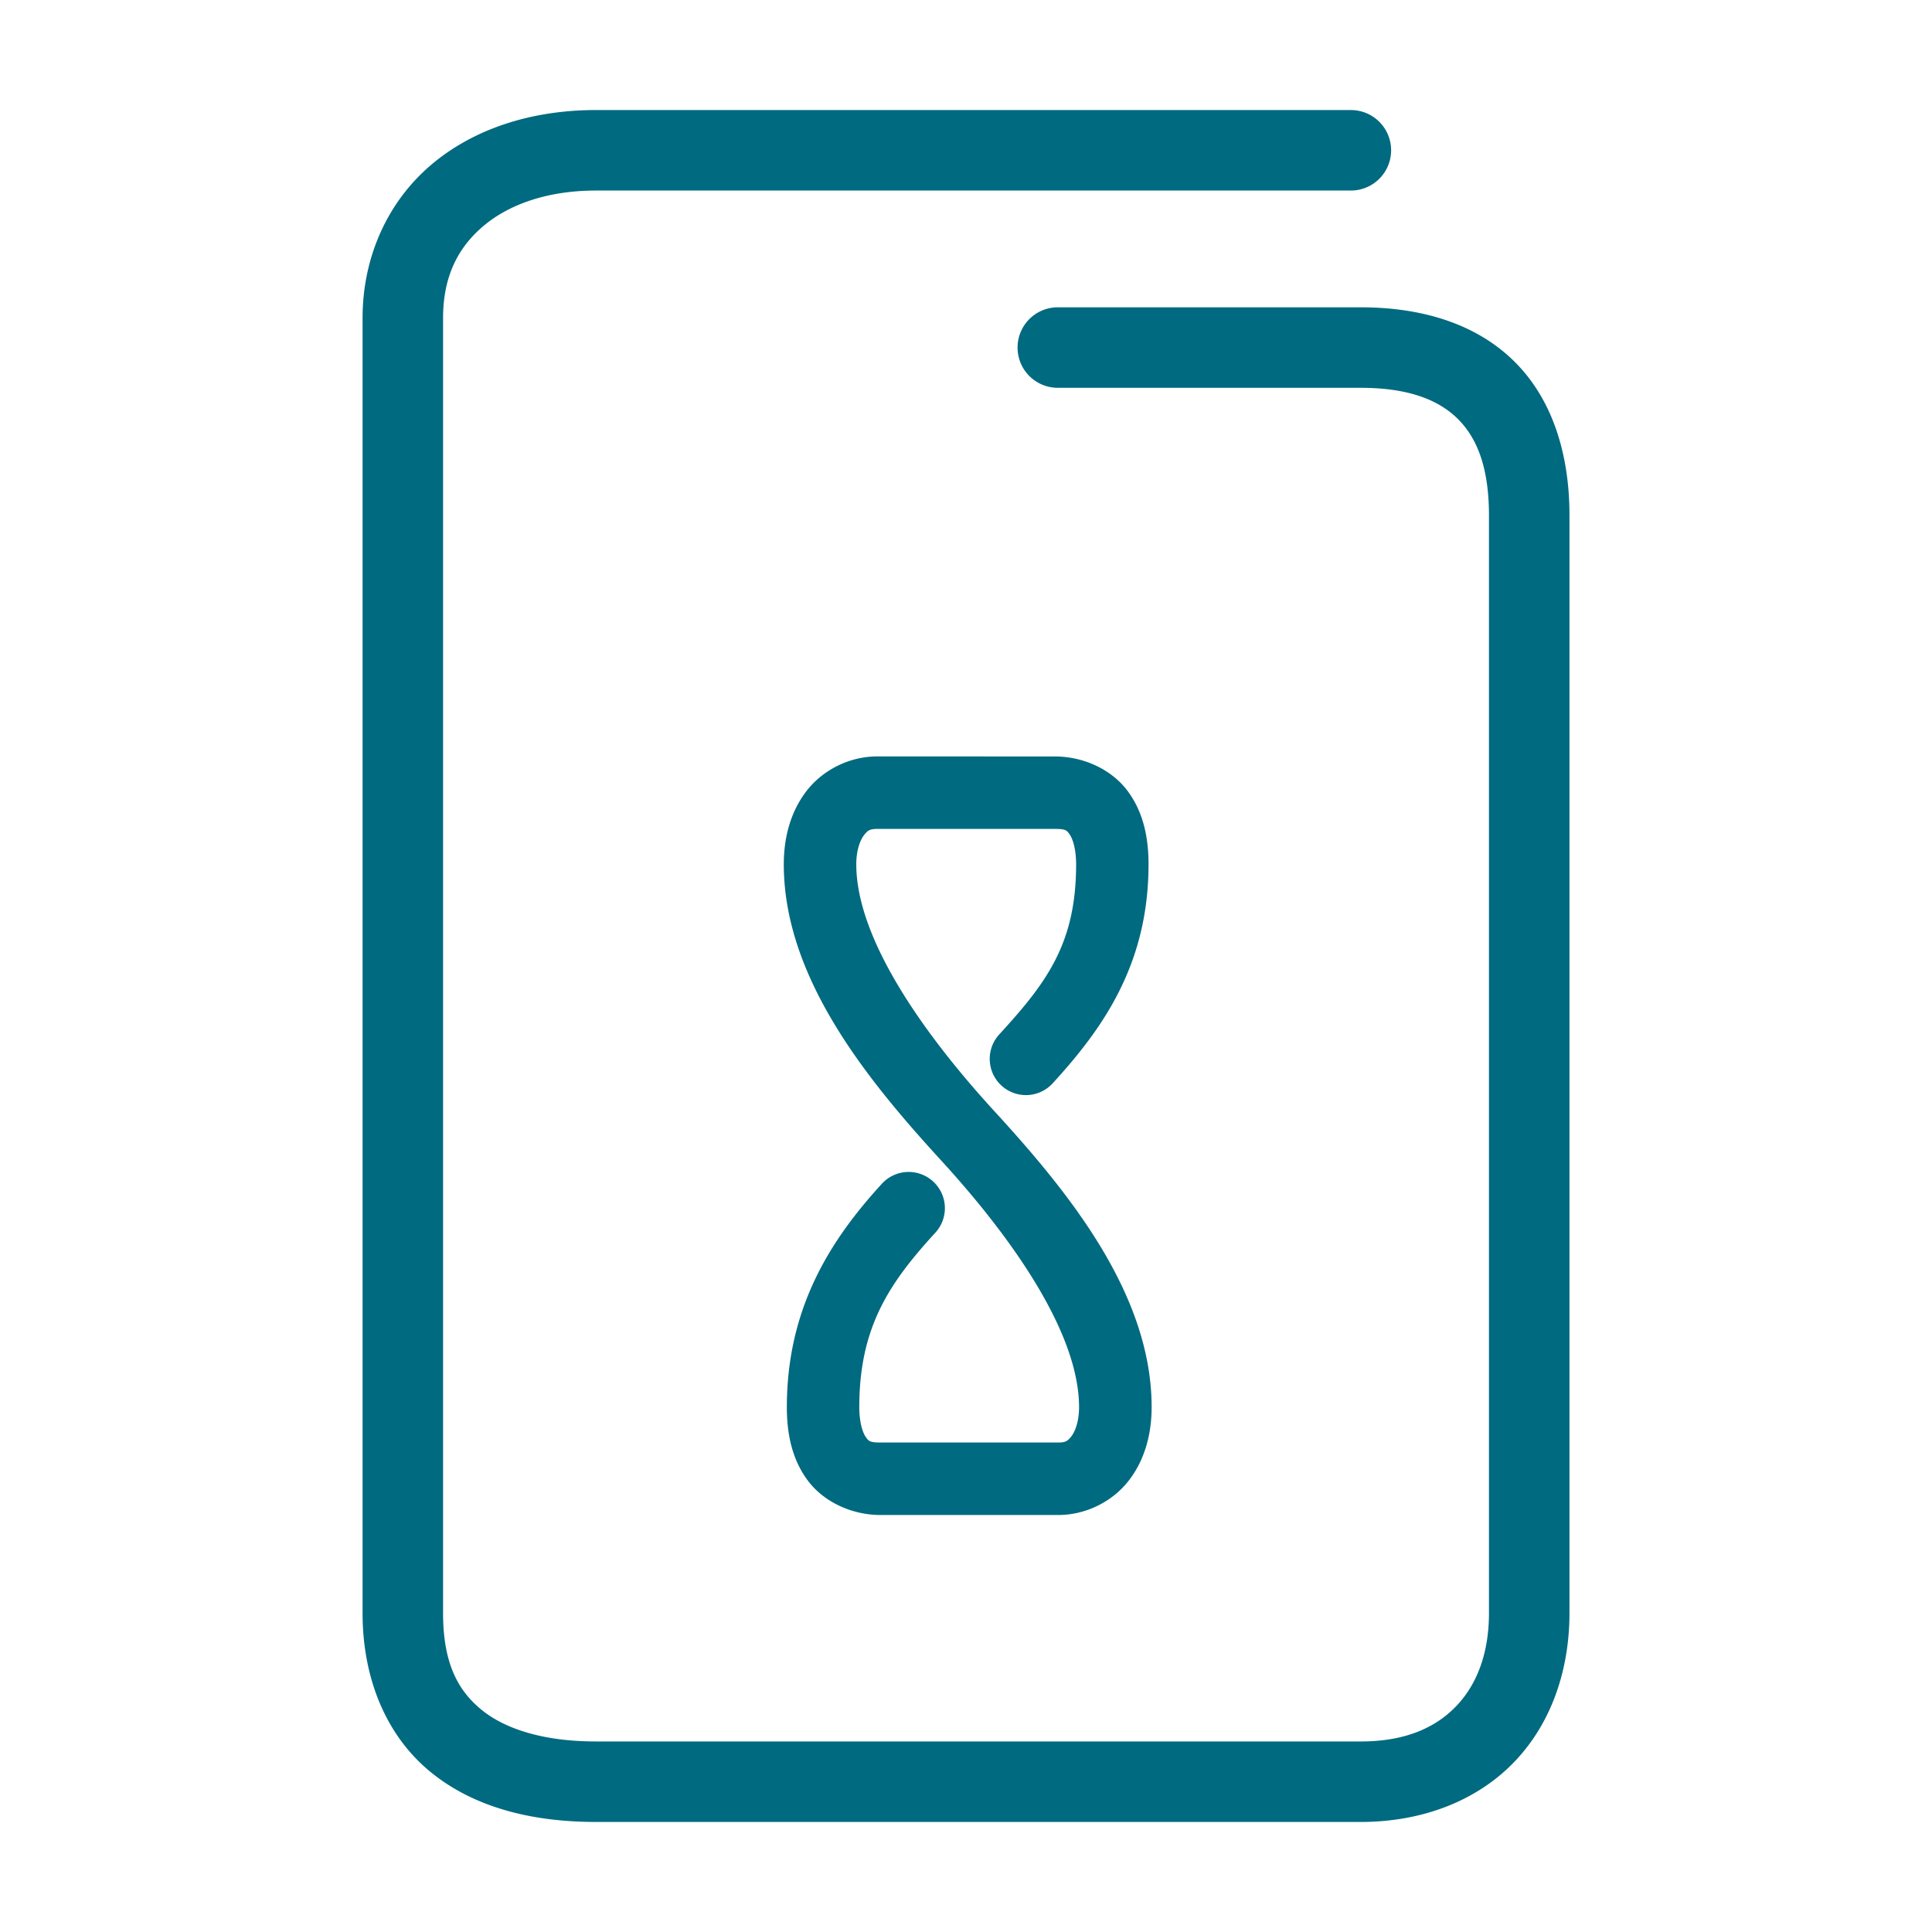 <svg xmlns="http://www.w3.org/2000/svg" width="48" height="48">
	<path d="m 14.809,2.734 c -1.586,0 -3.026,0.455 -4.092,1.357 C 9.651,4.994 9.008,6.357 9.008,7.904 V 40.074 c 0,1.681 0.62,3.086 1.707,3.965 1.087,0.879 2.523,1.227 4.094,1.227 h 18.996 c 1.547,0 2.893,-0.534 3.811,-1.486 0.918,-0.952 1.377,-2.274 1.377,-3.705 V 12.805 c 0,-1.577 -0.451,-2.931 -1.396,-3.85 -0.946,-0.919 -2.285,-1.32 -3.791,-1.32 h -7.525 a 1,1 0 0 0 -1,1 1,1 0 0 0 1,1 h 7.525 c 1.162,0 1.915,0.288 2.396,0.756 0.482,0.468 0.791,1.2 0.791,2.414 v 27.27 c 0,1.013 -0.306,1.786 -0.818,2.318 -0.513,0.532 -1.261,0.873 -2.369,0.873 H 14.809 c -1.271,0 -2.235,-0.293 -2.838,-0.781 -0.603,-0.488 -0.963,-1.177 -0.963,-2.41 V 7.904 c 0,-1.027 0.364,-1.748 1,-2.287 0.636,-0.539 1.596,-0.883 2.801,-0.883 H 33.562 a 1,1 0 0 0 1,-1 1,1 0 0 0 -1,-1 z m 6.986,16.059 c -0.694,0 -1.351,0.338 -1.75,0.85 -0.399,0.512 -0.572,1.155 -0.572,1.83 0,2.812 2.063,5.342 3.904,7.352 1.757,1.917 3.432,4.285 3.432,6.135 0,0.359 -0.099,0.606 -0.191,0.725 -0.093,0.119 -0.146,0.154 -0.33,0.154 h -4.41 c -0.278,0 -0.296,-0.039 -0.365,-0.133 -0.069,-0.093 -0.164,-0.343 -0.164,-0.746 0,-1.98 0.739,-3.079 1.891,-4.336 a 0.9,0.9 0 0 0 -0.057,-1.271 0.9,0.9 0 0 0 -1.271,0.055 c -1.273,1.389 -2.363,3.08 -2.363,5.553 0,0.651 0.123,1.289 0.52,1.822 0.397,0.533 1.094,0.857 1.811,0.857 h 4.41 c 0.694,0 1.351,-0.338 1.75,-0.85 0.399,-0.512 0.572,-1.155 0.572,-1.83 0,-2.812 -2.064,-5.342 -3.906,-7.352 -1.757,-1.917 -3.432,-4.285 -3.432,-6.135 0,-0.36 0.101,-0.606 0.193,-0.725 0.093,-0.119 0.146,-0.154 0.33,-0.154 h 4.41 c 0.278,0 0.296,0.039 0.365,0.133 0.069,0.093 0.164,0.343 0.164,0.746 0,1.975 -0.738,2.948 -1.91,4.227 a 0.9,0.9 0 0 0 0.055,1.271 0.9,0.9 0 0 0 1.271,-0.055 c 1.253,-1.367 2.383,-2.965 2.383,-5.443 0,-0.651 -0.123,-1.289 -0.52,-1.822 -0.397,-0.533 -1.092,-0.857 -1.809,-0.857 z" fill="#006A80"/>
</svg>

